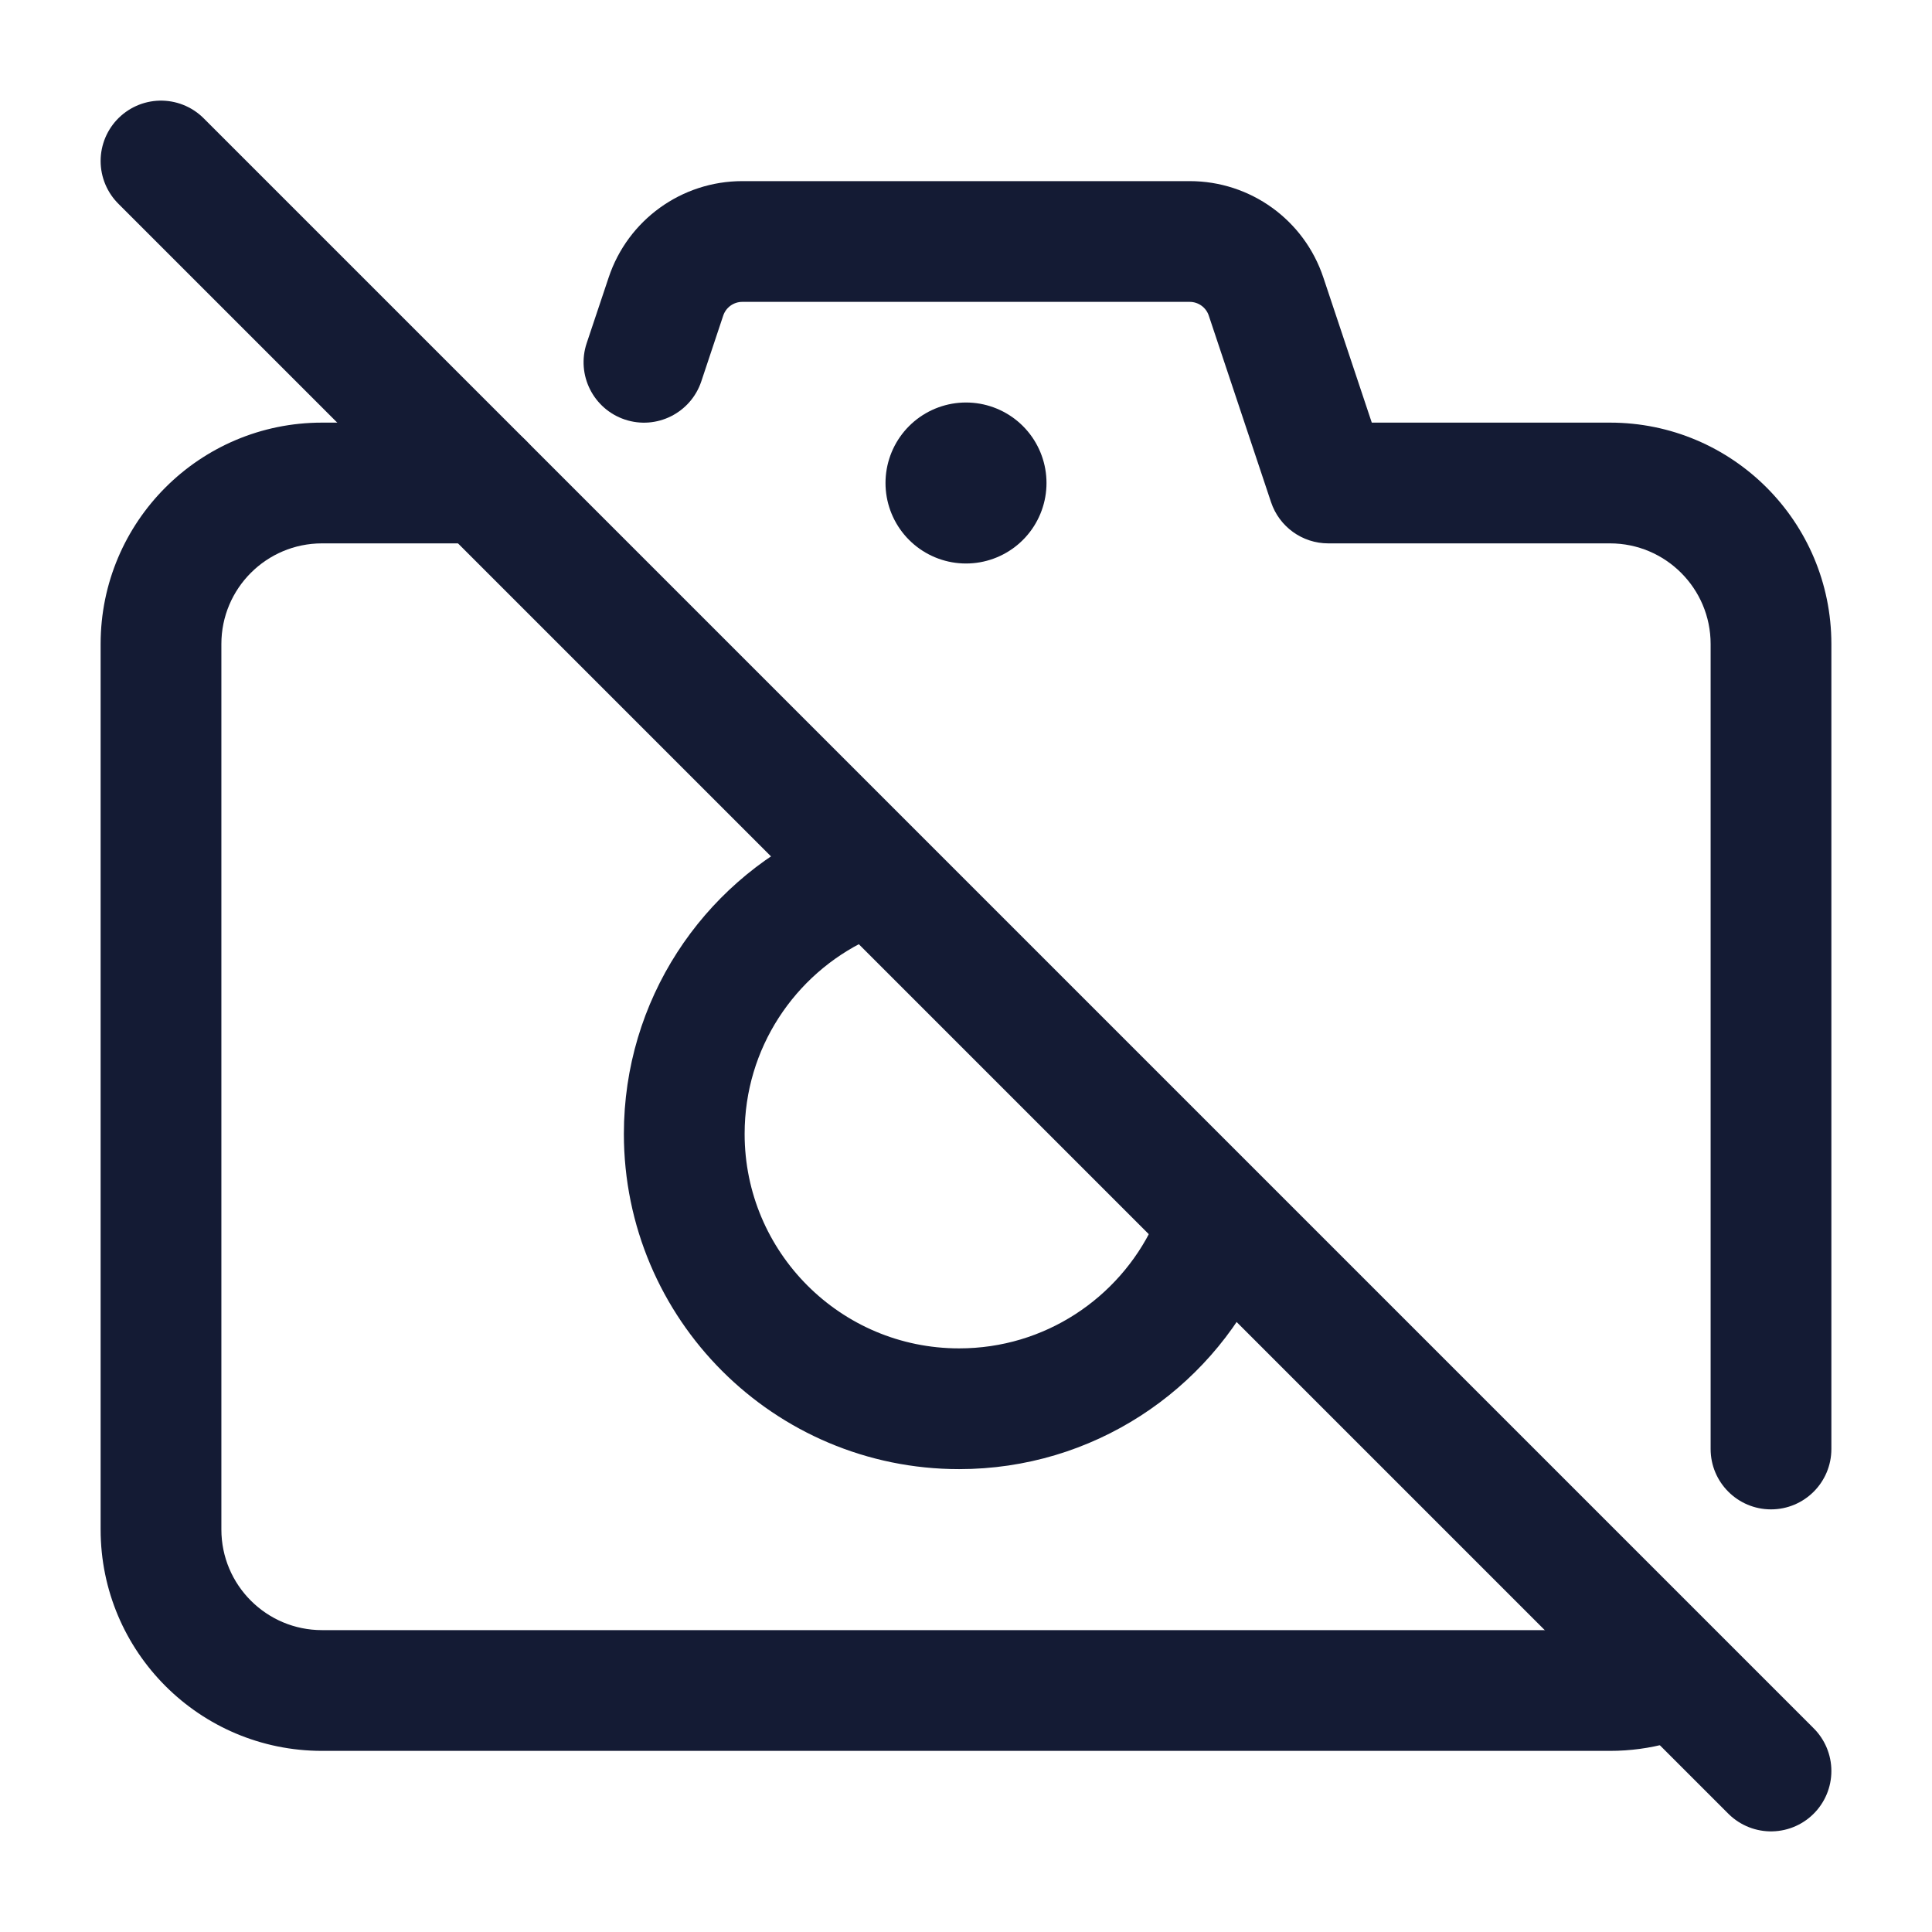 <svg width="24" height="24" viewBox="0 0 24 24" fill="none" xmlns="http://www.w3.org/2000/svg">
<path d="M10.45 11C9.297 11.548 8.5 12.724 8.5 14.085C8.5 15.971 10.029 17.5 11.915 17.5C13.276 17.5 14.451 16.703 15 15.551" stroke="#141B34" stroke-width="1.5"/>
<path d="M12 6H12" stroke="#141B34" stroke-width="2" stroke-linecap="round" stroke-linejoin="round"/>
<path d="M8.272 3.684L7.561 3.447V3.447L8.272 3.684ZM16.5 6L15.789 6.237C15.891 6.543 16.177 6.75 16.5 6.75V6ZM21.25 18C21.25 18.414 21.586 18.75 22 18.75C22.414 18.75 22.75 18.414 22.75 18H21.25ZM15.728 3.684L16.439 3.447V3.447L15.728 3.684ZM6 6.75C6.414 6.75 6.75 6.414 6.75 6C6.75 5.586 6.414 5.25 6 5.25V6.75ZM7.288 4.263C7.157 4.656 7.37 5.081 7.763 5.212C8.156 5.343 8.581 5.13 8.712 4.737L7.288 4.263ZM1.25 8V19H2.75V8H1.25ZM16.5 6.75H20V5.25H16.5V6.75ZM21.25 8V18H22.75V8H21.25ZM17.212 5.763L16.439 3.447L15.016 3.921L15.789 6.237L17.212 5.763ZM9.221 3.75H14.779V2.25H9.221V3.75ZM4 21.75H20V20.25H4V21.75ZM16.439 3.447C16.201 2.732 15.533 2.25 14.779 2.25V3.75C14.887 3.75 14.982 3.819 15.016 3.921L16.439 3.447ZM20 6.75C20.69 6.75 21.25 7.31 21.25 8H22.75C22.75 6.481 21.519 5.25 20 5.25V6.75ZM8.984 3.921C9.018 3.819 9.113 3.75 9.221 3.75V2.25C8.468 2.25 7.799 2.732 7.561 3.447L8.984 3.921ZM1.25 19C1.25 20.519 2.481 21.75 4 21.75V20.25C3.31 20.25 2.75 19.69 2.75 19H1.25ZM4 5.25C2.481 5.25 1.25 6.481 1.25 8H2.75C2.75 7.31 3.31 6.75 4 6.75V5.25ZM6 5.25H4V6.75H6V5.25ZM8.712 4.737L8.984 3.921L7.561 3.447L7.288 4.263L8.712 4.737ZM20.625 20.083C20.441 20.189 20.229 20.25 20 20.25V21.75C20.5 21.75 20.97 21.616 21.375 21.382L20.625 20.083Z" fill="#141B34"/>
<path d="M2 2L22 22" stroke="#141B34" stroke-width="1.5" stroke-linecap="round" stroke-linejoin="round"/>
</svg>
